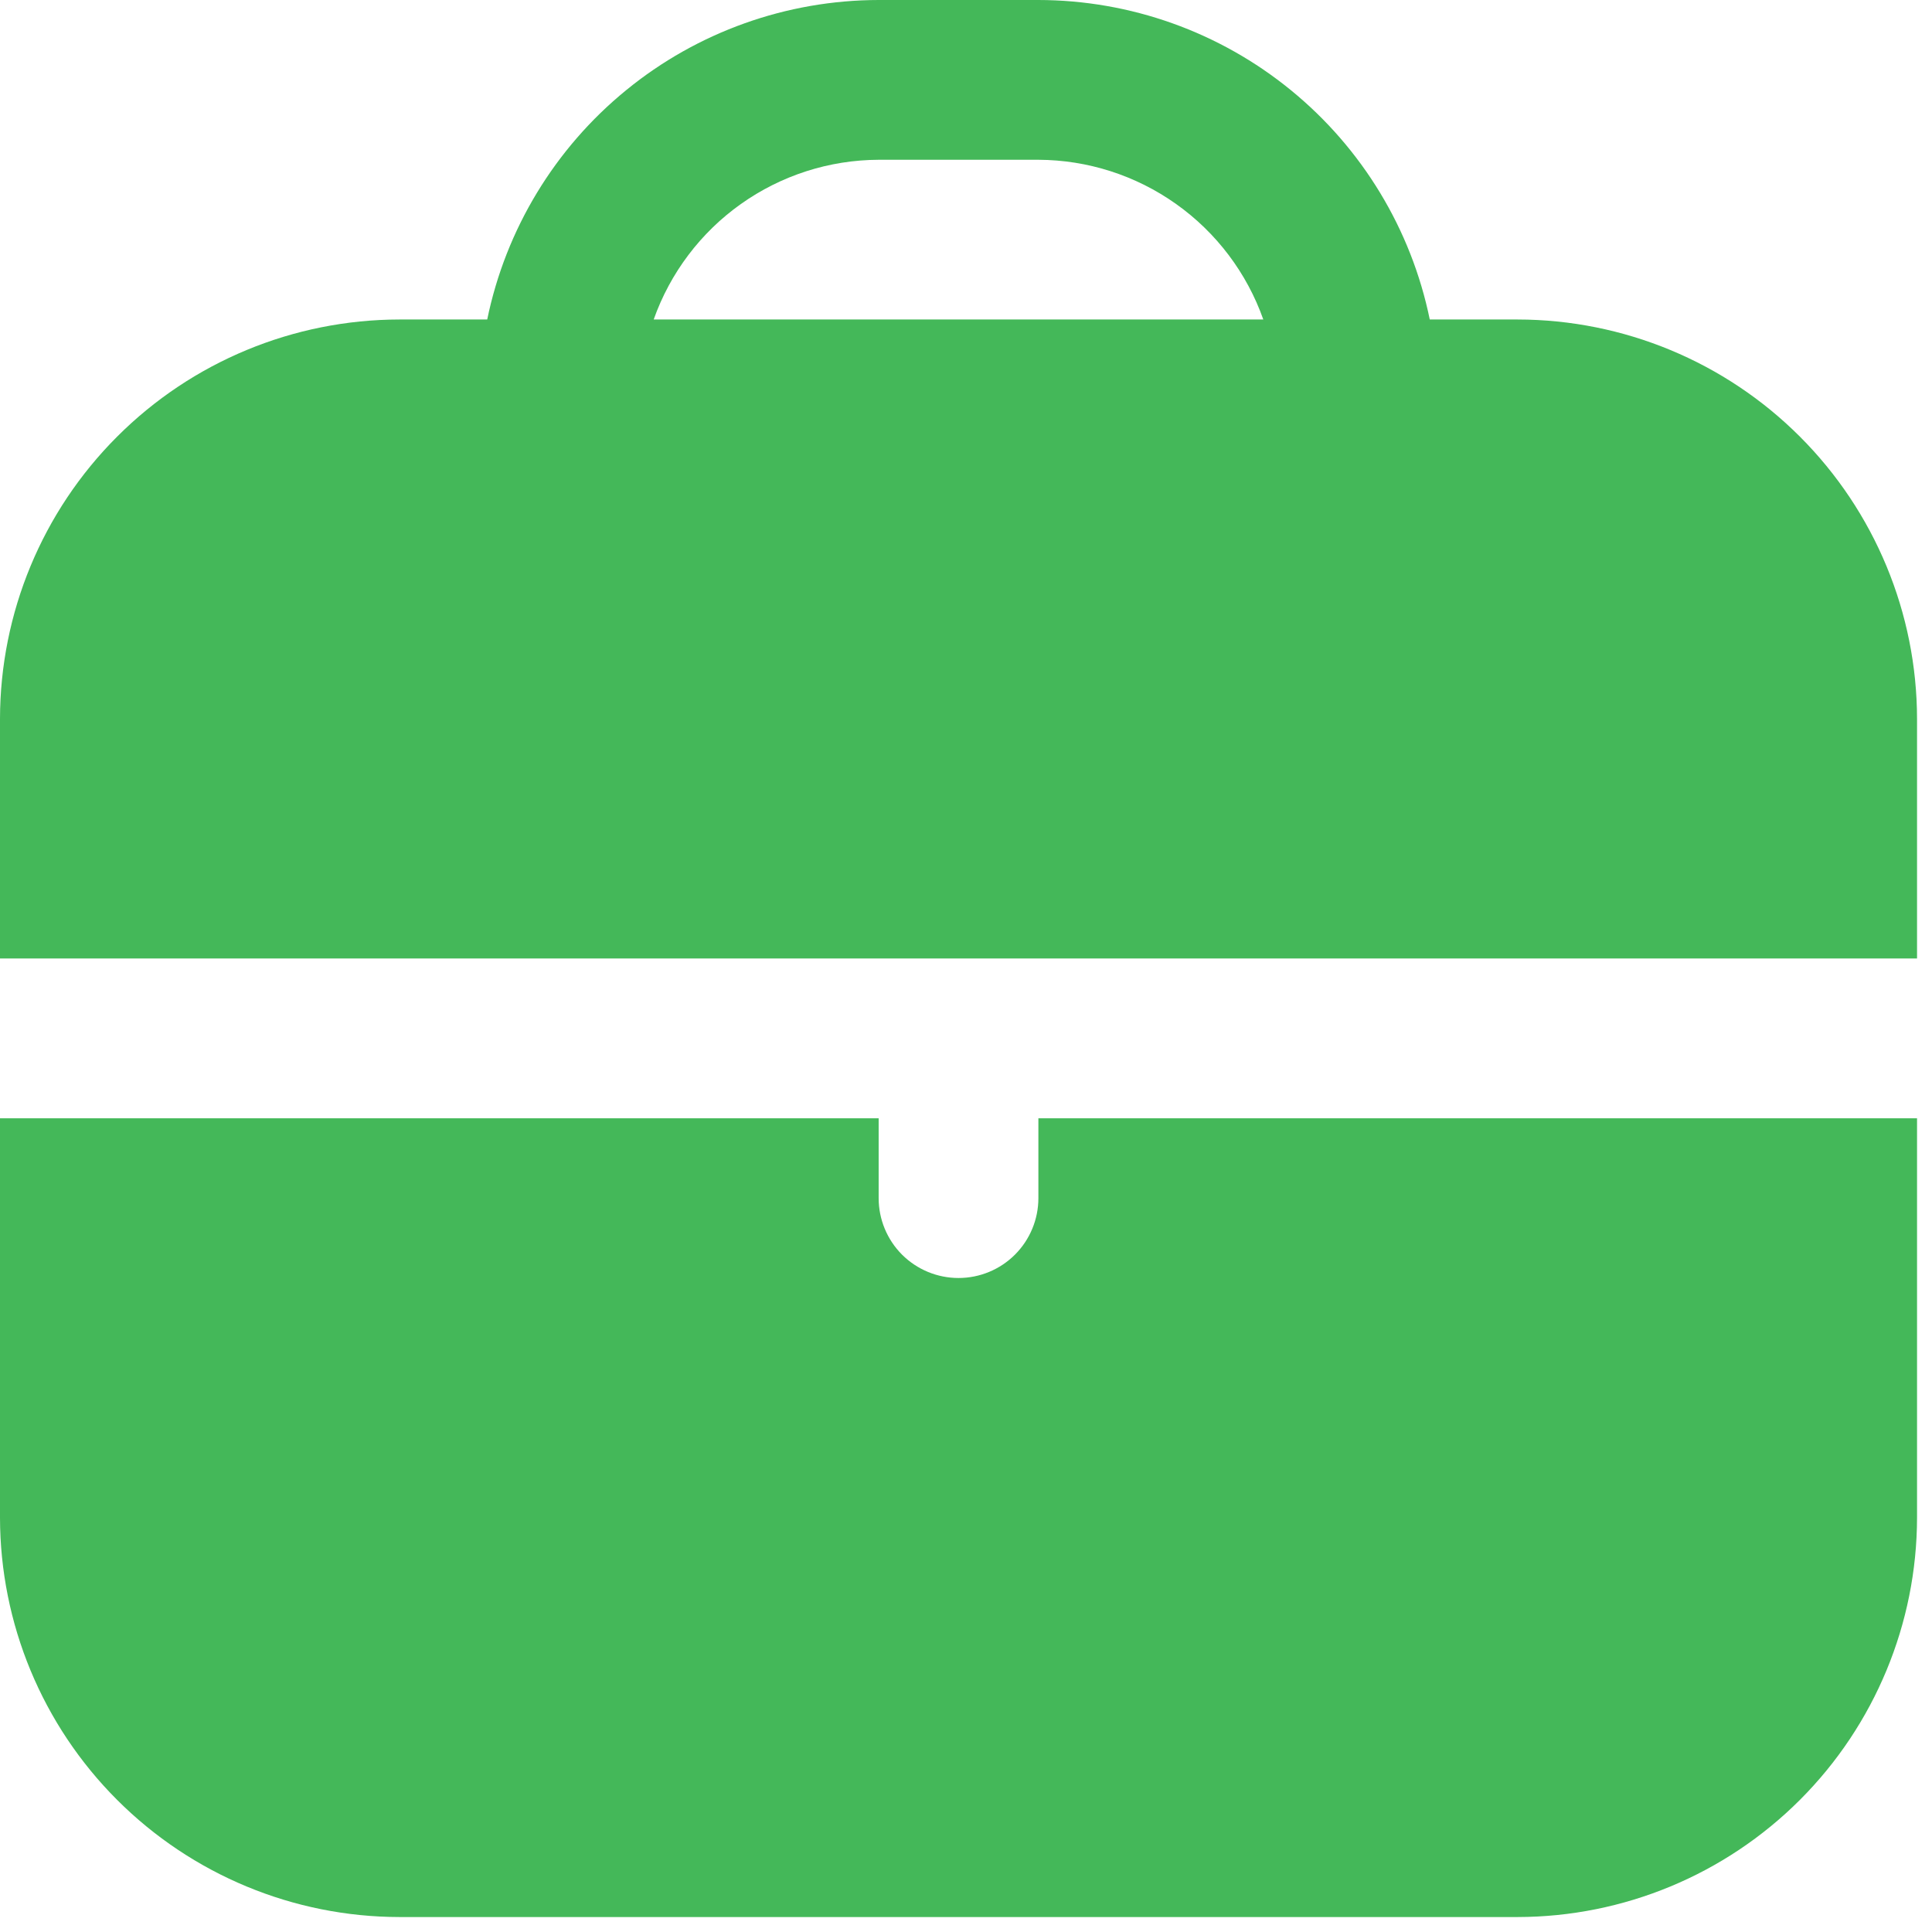 <svg width="43" height="43" viewBox="0 0 43 43" fill="none" xmlns="http://www.w3.org/2000/svg">
<g id="Frame" clip-path="url(#clip0_211_342)">
<g id="Group">
<path id="Vector" d="M33.778 7.111H31.822C31.41 5.105 30.318 3.302 28.731 2.007C27.144 0.711 25.16 0.003 23.111 0L19.556 0C17.507 0.003 15.522 0.711 13.936 2.007C12.349 3.302 11.257 5.105 10.844 7.111H8.889C6.532 7.114 4.273 8.051 2.607 9.718C0.94 11.384 0.003 13.643 0 16L0 21.333H42.667V16C42.664 13.643 41.726 11.384 40.06 9.718C38.394 8.051 36.134 7.114 33.778 7.111ZM14.549 7.111C14.916 6.075 15.593 5.177 16.489 4.541C17.386 3.904 18.456 3.56 19.556 3.556H23.111C24.21 3.56 25.281 3.904 26.177 4.541C27.073 5.177 27.751 6.075 28.117 7.111H14.549ZM23.111 26.667C23.111 27.138 22.924 27.59 22.59 27.924C22.257 28.257 21.805 28.444 21.333 28.444C20.862 28.444 20.41 28.257 20.076 27.924C19.743 27.59 19.556 27.138 19.556 26.667V24.889H0V33.778C0.003 36.134 0.94 38.394 2.607 40.06C4.273 41.726 6.532 42.664 8.889 42.667H33.778C36.134 42.664 38.394 41.726 40.06 40.06C41.726 38.394 42.664 36.134 42.667 33.778V24.889H23.111V26.667Z" fill="#44B859"/>
</g>
</g>
<defs>
<clipPath id="clip0_211_342">
<rect width="42.667" height="42.667" fill="white"/>
</clipPath>
</defs>
</svg>
